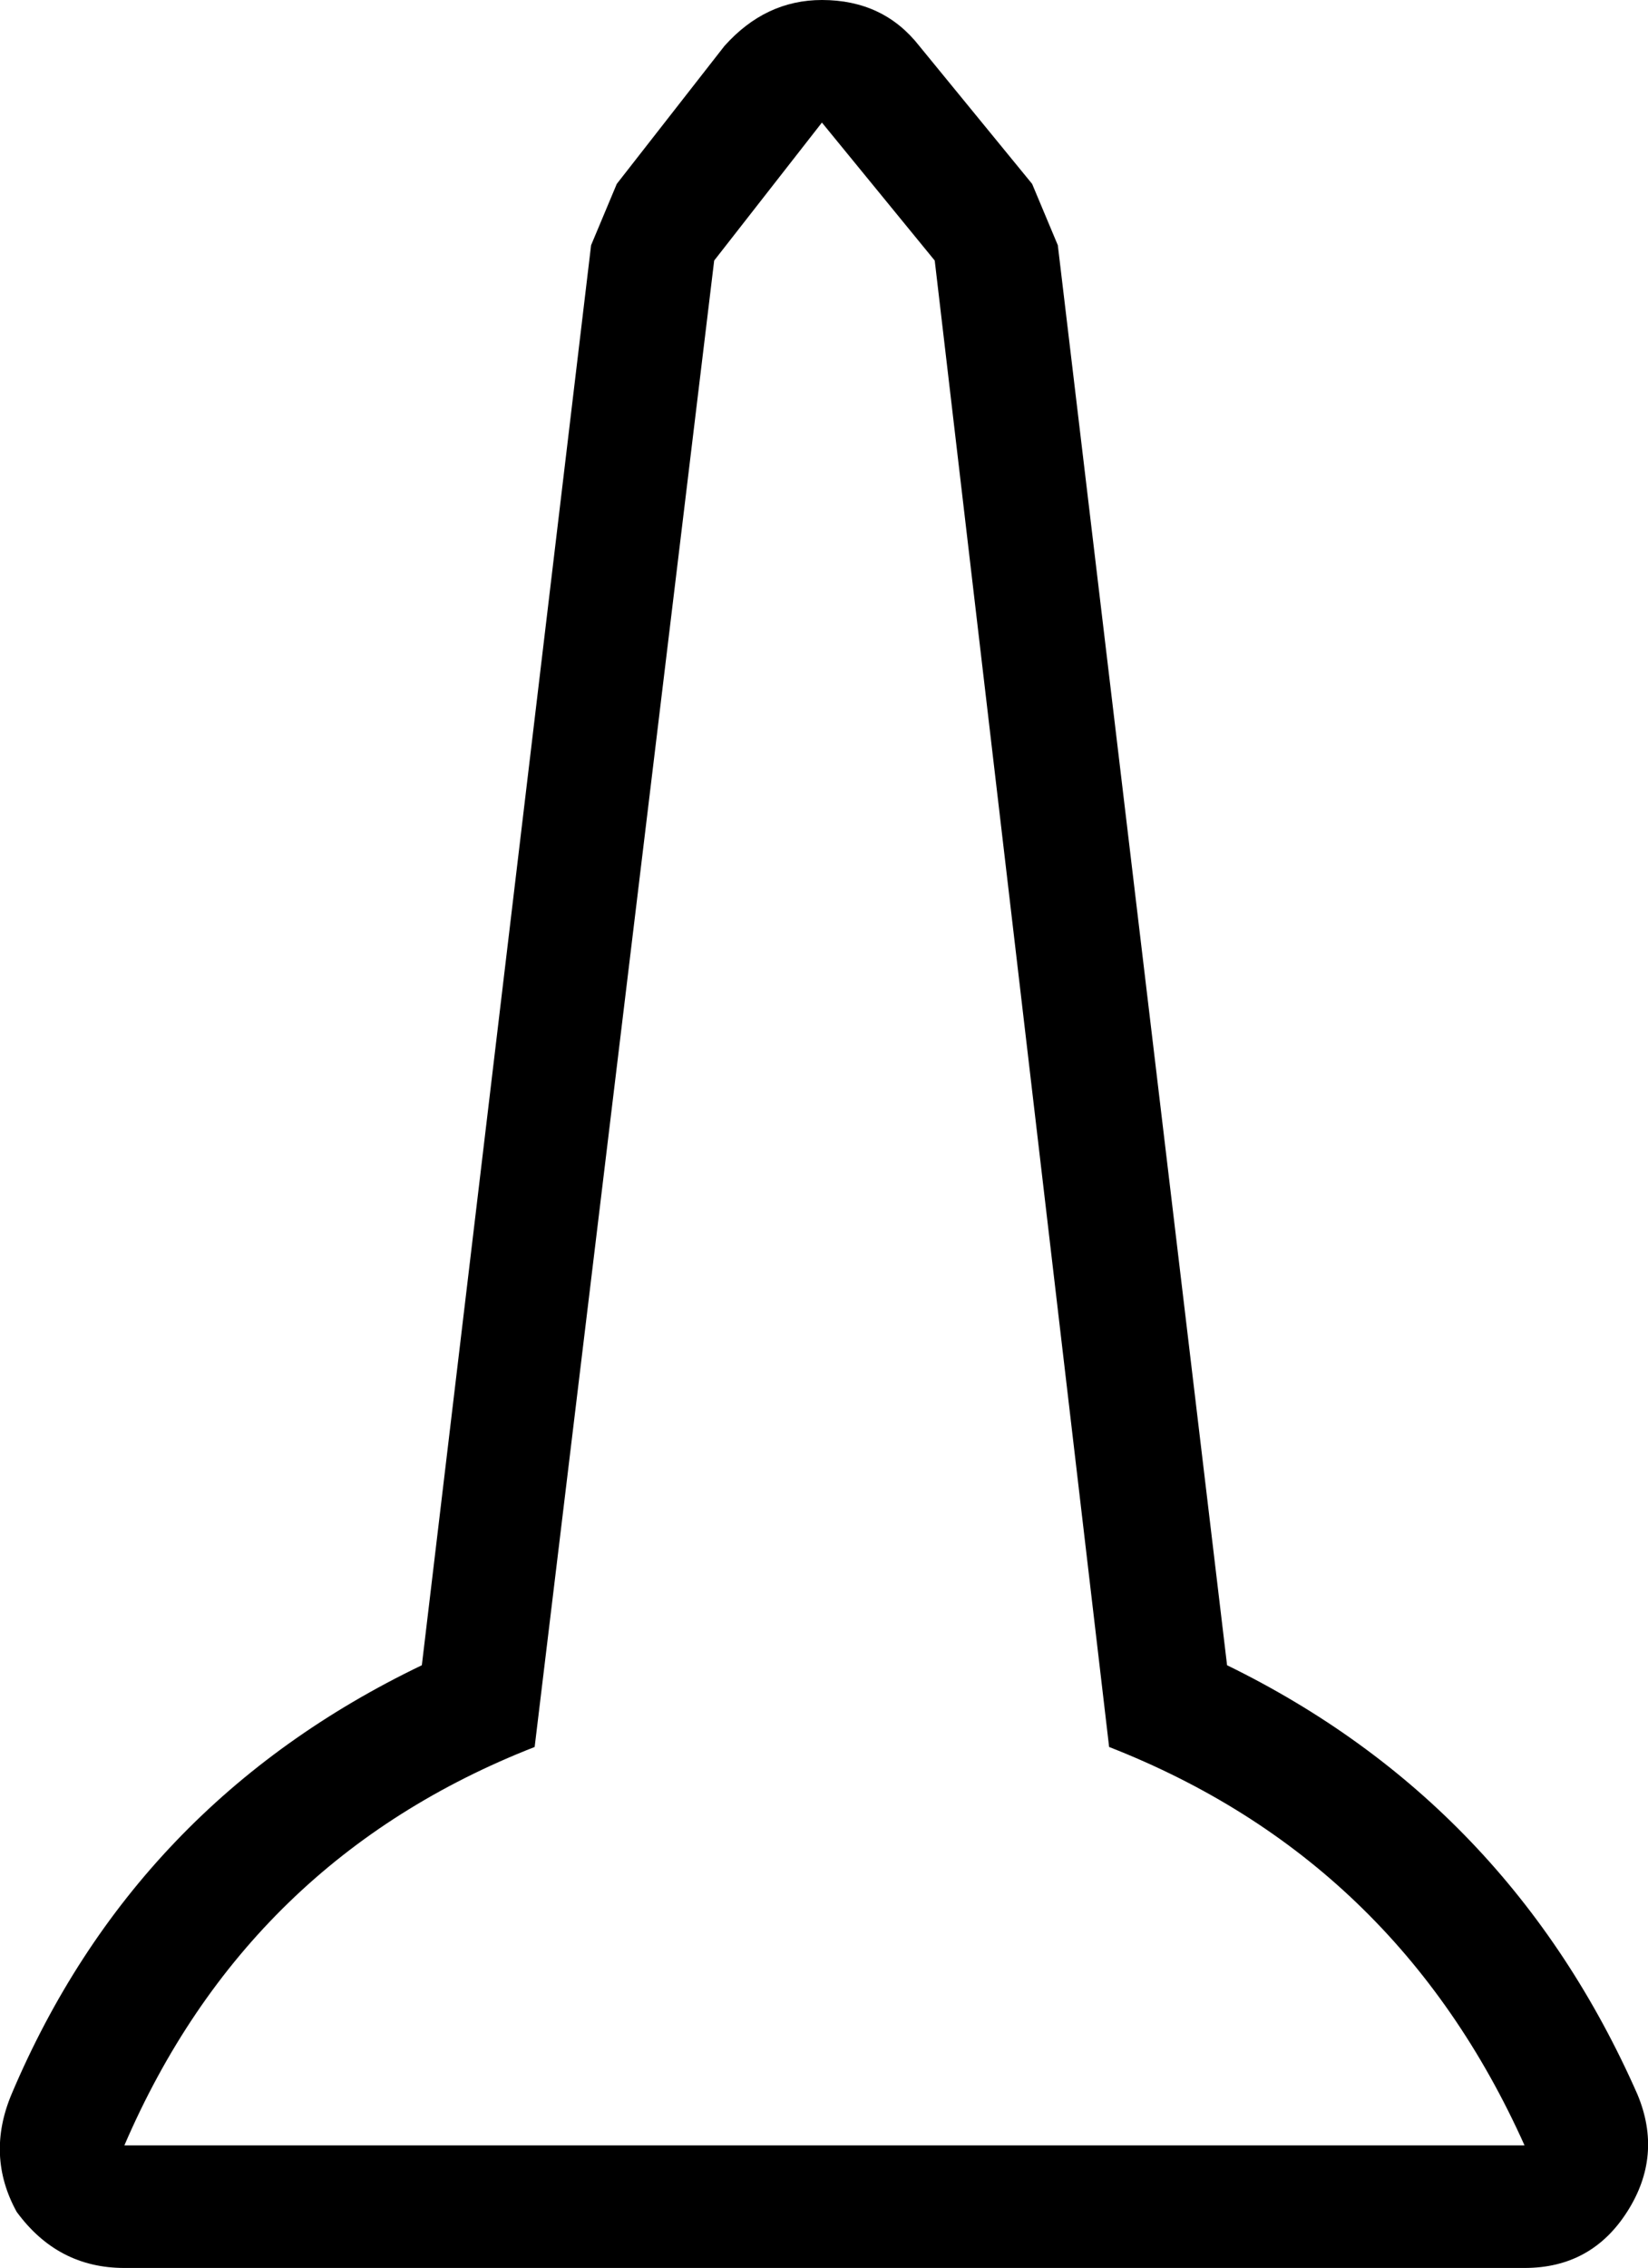 <?xml version="1.0" encoding="UTF-8"?>
<svg xmlns="http://www.w3.org/2000/svg" xmlns:xlink="http://www.w3.org/1999/xlink" width="21.811mm" height="29.994mm" viewBox="-173.797 407.548 21.811 29.994">
    <path transform="matrix(-1,0,0,1,0,0)" style="stroke:none;fill:#000000;fill-rule:evenodd" d="M162.919,407.548C162.376,407.548,161.947,407.751,161.63,408.156L160.137,409.98L159.797,410.791L157.557,429.571C155.068,430.787,153.258,432.679,152.126,435.246C151.9,435.786,151.945,436.304,152.262,436.799C152.579,437.295,153.031,437.542,153.62,437.542L172.151,437.542C172.74,437.542,173.214,437.295,173.577,436.799C173.849,436.304,173.871,435.786,173.645,435.246C172.559,432.679,170.748,430.787,168.214,429.571L165.974,410.791L165.634,409.98L164.209,408.156C163.847,407.751,163.417,407.548,162.919,407.548zM161.426,410.994L162.919,409.169L164.345,410.994L166.721,430.652C169.255,431.643,171.065,433.399,172.151,435.921L153.62,435.921C154.751,433.399,156.584,431.643,159.118,430.652L161.426,410.994z"/>
</svg>
